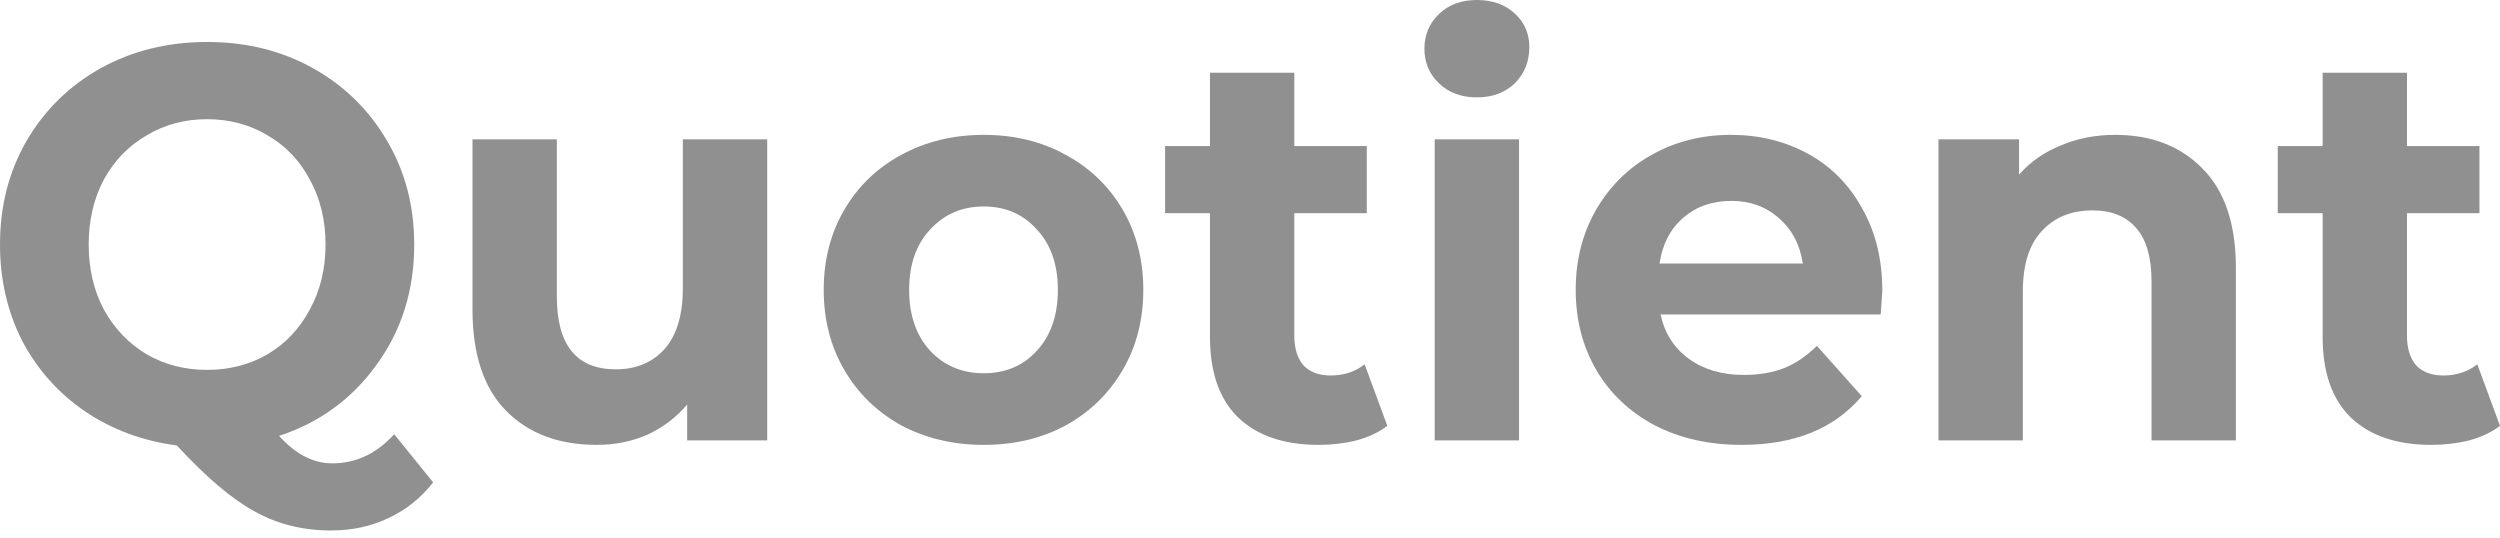 <svg width="251" height="54" viewBox="0 0 251 54" fill="none" xmlns="http://www.w3.org/2000/svg">
<path d="M43.488 48.429C42.257 50.002 40.755 51.2 38.982 52.024C37.244 52.848 35.326 53.26 33.227 53.26C30.404 53.26 27.852 52.624 25.572 51.35C23.291 50.114 20.685 47.904 17.753 44.721C14.315 44.271 11.238 43.129 8.524 41.294C5.845 39.458 3.746 37.099 2.226 34.215C0.742 31.293 0 28.072 0 24.552C0 20.694 0.887 17.229 2.66 14.158C4.47 11.049 6.949 8.615 10.098 6.854C13.283 5.094 16.849 4.214 20.794 4.214C24.739 4.214 28.286 5.094 31.435 6.854C34.584 8.615 37.063 11.049 38.873 14.158C40.683 17.229 41.588 20.694 41.588 24.552C41.588 29.121 40.339 33.129 37.842 36.574C35.38 40.02 32.105 42.417 28.015 43.766C28.919 44.739 29.788 45.432 30.621 45.844C31.489 46.294 32.412 46.519 33.389 46.519C35.742 46.519 37.805 45.545 39.579 43.597L43.488 48.429ZM8.904 24.552C8.904 26.986 9.411 29.158 10.424 31.069C11.474 32.979 12.903 34.477 14.713 35.563C16.523 36.612 18.55 37.136 20.794 37.136C23.038 37.136 25.065 36.612 26.875 35.563C28.684 34.477 30.096 32.979 31.109 31.069C32.159 29.158 32.684 26.986 32.684 24.552C32.684 22.117 32.159 19.945 31.109 18.034C30.096 16.124 28.684 14.645 26.875 13.596C25.065 12.51 23.038 11.967 20.794 11.967C18.55 11.967 16.523 12.51 14.713 13.596C12.903 14.645 11.474 16.124 10.424 18.034C9.411 19.945 8.904 22.117 8.904 24.552Z" fill="#909090"/>
<path d="M77.027 13.989V44.215H68.992V40.62C67.869 41.93 66.53 42.942 64.974 43.653C63.417 44.328 61.734 44.665 59.925 44.665C56.088 44.665 53.048 43.522 50.804 41.237C48.56 38.953 47.438 35.563 47.438 31.069V13.989H55.907V29.776C55.907 34.645 57.88 37.08 61.825 37.08C63.852 37.08 65.481 36.406 66.711 35.057C67.942 33.672 68.557 31.63 68.557 28.934V13.989H77.027Z" fill="#909090"/>
<path d="M98.772 44.665C95.695 44.665 92.926 44.009 90.465 42.698C88.04 41.35 86.14 39.496 84.764 37.136C83.389 34.777 82.701 32.099 82.701 29.102C82.701 26.106 83.389 23.428 84.764 21.068C86.14 18.709 88.04 16.873 90.465 15.562C92.926 14.214 95.695 13.54 98.772 13.54C101.848 13.54 104.599 14.214 107.024 15.562C109.449 16.873 111.349 18.709 112.725 21.068C114.1 23.428 114.788 26.106 114.788 29.102C114.788 32.099 114.1 34.777 112.725 37.136C111.349 39.496 109.449 41.35 107.024 42.698C104.599 44.009 101.848 44.665 98.772 44.665ZM98.772 37.473C100.944 37.473 102.717 36.724 104.092 35.226C105.504 33.69 106.21 31.649 106.21 29.102C106.21 26.555 105.504 24.533 104.092 23.035C102.717 21.499 100.944 20.731 98.772 20.731C96.6 20.731 94.808 21.499 93.397 23.035C91.985 24.533 91.28 26.555 91.28 29.102C91.28 31.649 91.985 33.69 93.397 35.226C94.808 36.724 96.6 37.473 98.772 37.473Z" fill="#909090"/>
<path d="M139.288 42.754C138.456 43.391 137.424 43.878 136.194 44.215C134.999 44.515 133.733 44.665 132.393 44.665C128.919 44.665 126.222 43.747 124.304 41.912C122.422 40.076 121.481 37.38 121.481 33.822V21.405H116.974V14.664H121.481V7.304H129.95V14.664H137.225V21.405H129.95V33.709C129.95 34.983 130.258 35.975 130.873 36.687C131.525 37.361 132.43 37.698 133.588 37.698C134.927 37.698 136.067 37.324 137.008 36.574L139.288 42.754Z" fill="#909090"/>
<path d="M144.043 13.989H152.512V44.215H144.043V13.989ZM148.278 9.776C146.721 9.776 145.454 9.307 144.477 8.371C143.5 7.435 143.011 6.274 143.011 4.888C143.011 3.502 143.5 2.341 144.477 1.405C145.454 0.468 146.721 0 148.278 0C149.834 0 151.101 0.449 152.078 1.348C153.055 2.247 153.544 3.371 153.544 4.719C153.544 6.18 153.055 7.397 152.078 8.371C151.101 9.307 149.834 9.776 148.278 9.776Z" fill="#909090"/>
<path d="M188.985 29.215C188.985 29.327 188.93 30.113 188.822 31.574H166.725C167.123 33.447 168.064 34.926 169.548 36.013C171.032 37.099 172.878 37.642 175.086 37.642C176.606 37.642 177.945 37.417 179.104 36.968C180.298 36.481 181.402 35.732 182.415 34.72L186.922 39.777C184.171 43.035 180.153 44.665 174.869 44.665C171.575 44.665 168.661 44.009 166.128 42.698C163.594 41.35 161.64 39.496 160.264 37.136C158.889 34.777 158.201 32.099 158.201 29.102C158.201 26.143 158.871 23.484 160.21 21.124C161.585 18.727 163.449 16.873 165.802 15.562C168.191 14.214 170.851 13.54 173.783 13.54C176.642 13.54 179.23 14.177 181.547 15.45C183.863 16.724 185.673 18.559 186.976 20.956C188.315 23.316 188.985 26.068 188.985 29.215ZM173.837 20.169C171.919 20.169 170.308 20.731 169.005 21.855C167.702 22.978 166.906 24.514 166.616 26.462H181.004C180.714 24.552 179.918 23.035 178.615 21.911C177.312 20.75 175.719 20.169 173.837 20.169Z" fill="#909090"/>
<path d="M212.377 13.54C215.996 13.54 218.91 14.664 221.118 16.911C223.362 19.158 224.484 22.491 224.484 26.911V44.215H216.014V28.259C216.014 25.862 215.508 24.083 214.494 22.922C213.481 21.724 212.015 21.124 210.097 21.124C207.961 21.124 206.26 21.817 204.993 23.203C203.726 24.552 203.093 26.574 203.093 29.271V44.215H194.623V13.989H202.713V17.529C203.835 16.255 205.228 15.281 206.893 14.607C208.558 13.896 210.386 13.54 212.377 13.54Z" fill="#909090"/>
<path d="M251 42.754C250.168 43.391 249.136 43.878 247.906 44.215C246.711 44.515 245.445 44.665 244.105 44.665C240.631 44.665 237.934 43.747 236.016 41.912C234.134 40.076 233.193 37.38 233.193 33.822V21.405H228.686V14.664H233.193V7.304H241.662V14.664H248.937V21.405H241.662V33.709C241.662 34.983 241.97 35.975 242.585 36.687C243.237 37.361 244.142 37.698 245.3 37.698C246.639 37.698 247.779 37.324 248.72 36.574L251 42.754Z" fill="#909090"/>
</svg>
